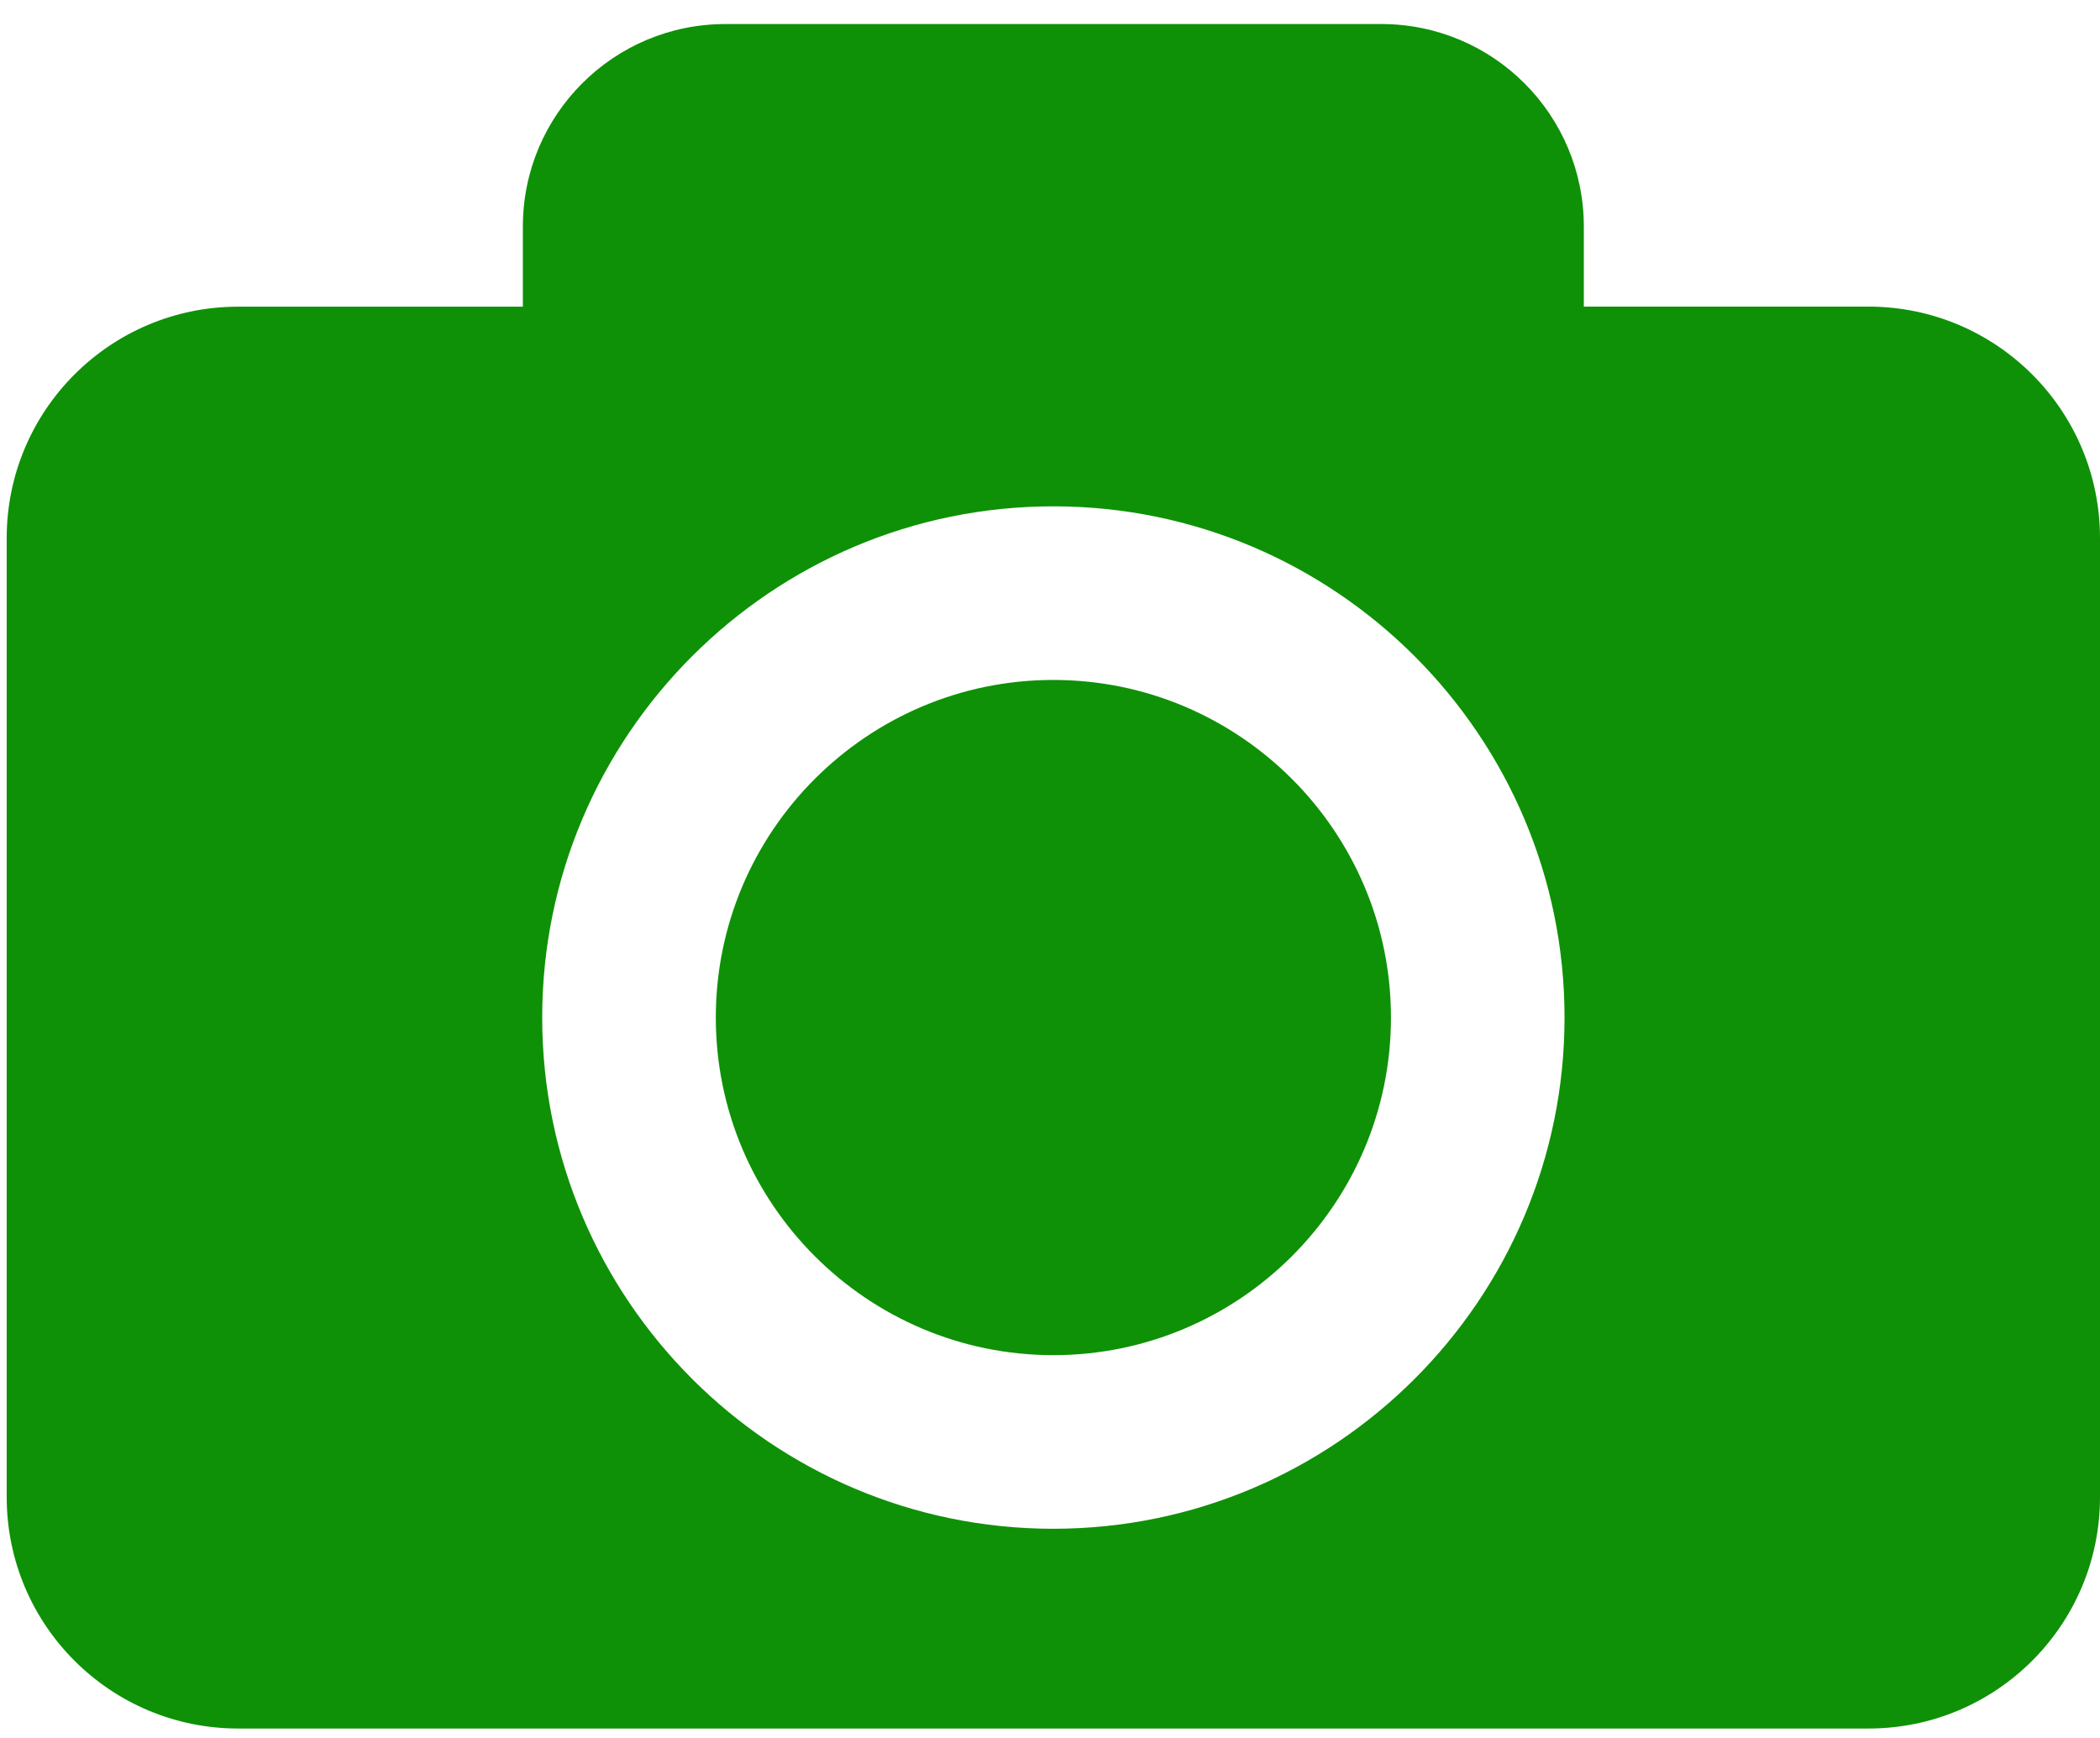 <svg width="58" height="48" viewBox="0 0 58 48" fill="none" xmlns="http://www.w3.org/2000/svg">
<path d="M38.417 28.103C38.417 33.245 34.234 37.427 29.092 37.427C23.951 37.427 19.77 33.245 19.77 28.103C19.77 22.961 23.951 18.779 29.092 18.779C34.234 18.779 38.417 22.963 38.417 28.103ZM58 14.863V41.346C58 44.877 55.138 47.739 51.607 47.739H6.578C3.047 47.739 0.185 44.877 0.185 41.346V14.863C0.185 11.332 3.047 8.47 6.578 8.47H14.441V6.258C14.441 3.169 16.944 0.664 20.035 0.664H38.15C41.241 0.664 43.744 3.169 43.744 6.258V8.468H51.607C55.138 8.47 58 11.332 58 14.863ZM43.211 28.103C43.211 20.318 36.877 13.984 29.092 13.984C21.309 13.984 14.975 20.318 14.975 28.103C14.975 35.888 21.309 42.222 29.092 42.222C36.877 42.222 43.211 35.888 43.211 28.103Z" fill="#0E9106"/>
</svg>
